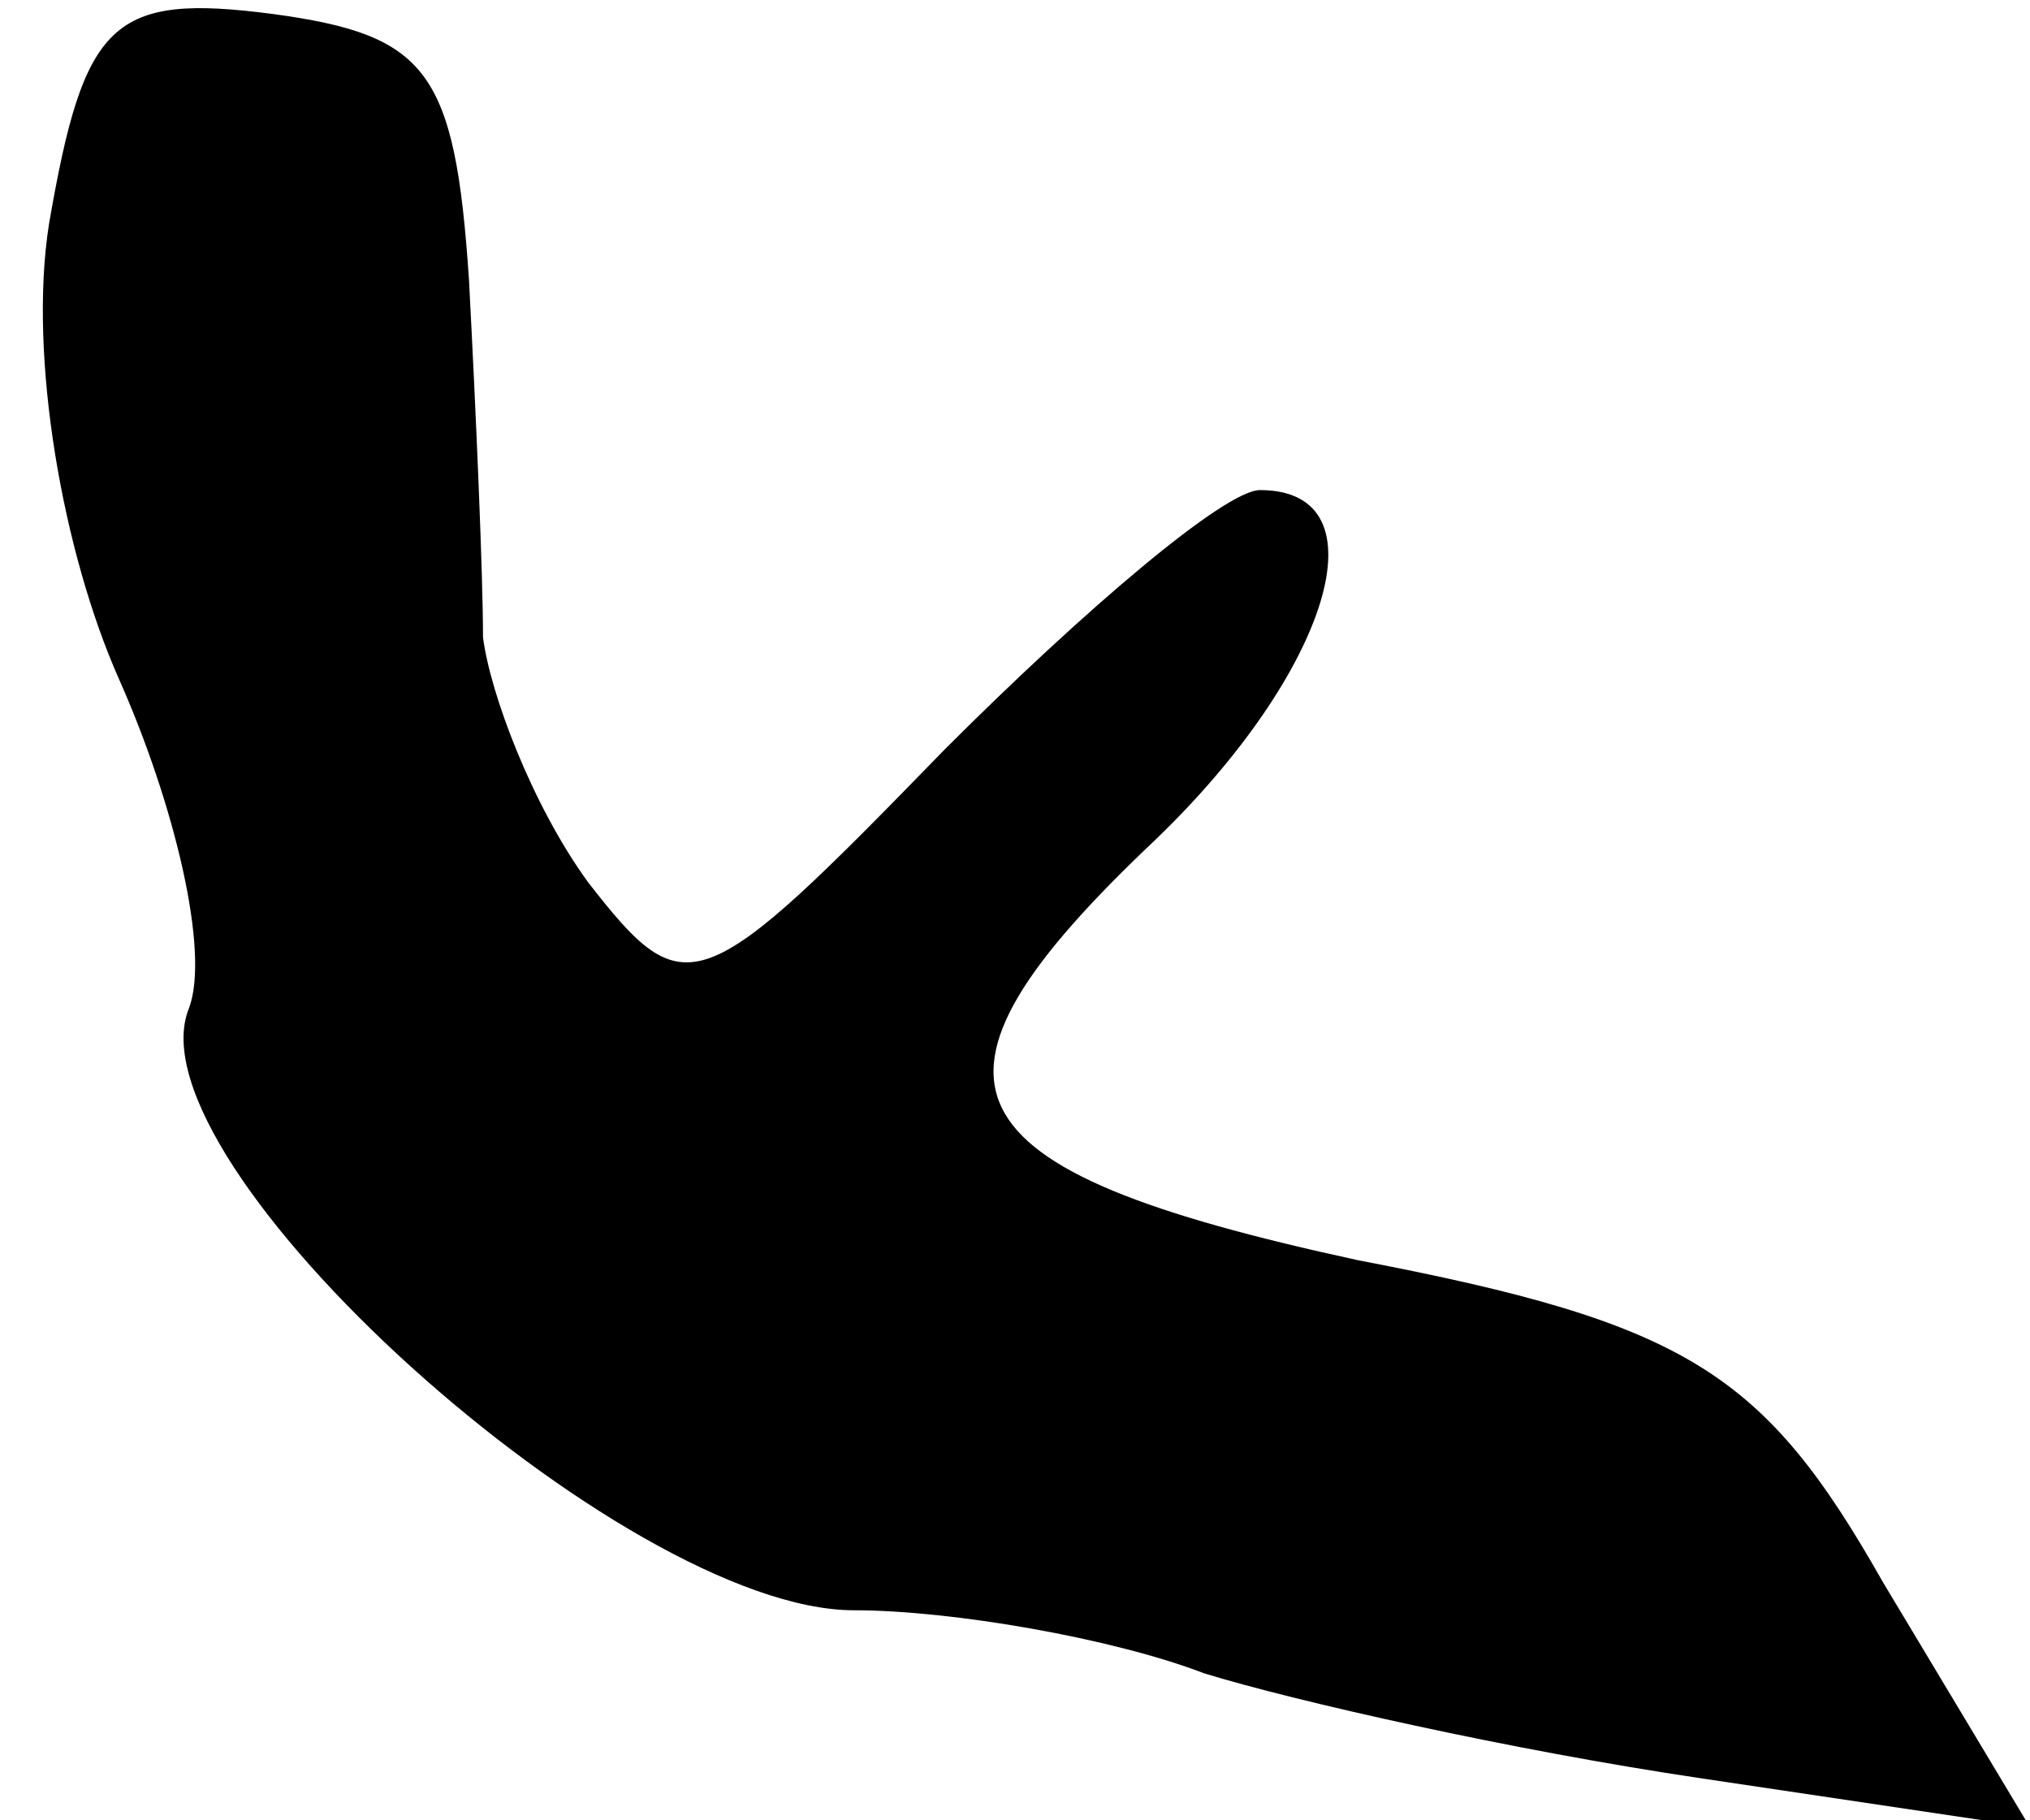 <?xml version="1.0" standalone="no"?>
<!DOCTYPE svg PUBLIC "-//W3C//DTD SVG 20010904//EN"
 "http://www.w3.org/TR/2001/REC-SVG-20010904/DTD/svg10.dtd">
<svg version="1.0" xmlns="http://www.w3.org/2000/svg"
 width="29pt" height="26pt" viewBox="0 0 29 26"
 preserveAspectRatio="xMidYMid meet">
<g transform="translate(0,26) scale(0.1,-0.1)"
fill="#000000" stroke="none">
<path fill="#000000" stroke="none" d="M7 228 c-3 -19 2 -47 10 -65 8 -18 13
-39 10 -47 -9 -22 62 -86 95 -86 14 0 37 -4 50 -9 13 -4 44 -11 71 -15 l47 -7
-21 35 c-17 30 -28 37 -75 46 -60 13 -66 25 -29 60 25 24 33 50 15 50 -5 0
-25 -17 -45 -37 -35 -36 -37 -37 -51 -19 -8 11 -14 27 -15 35 0 9 -1 32 -2 51
-2 30 -6 35 -28 38 -23 3 -27 -1 -32 -30z"/>
</g>
</svg>
